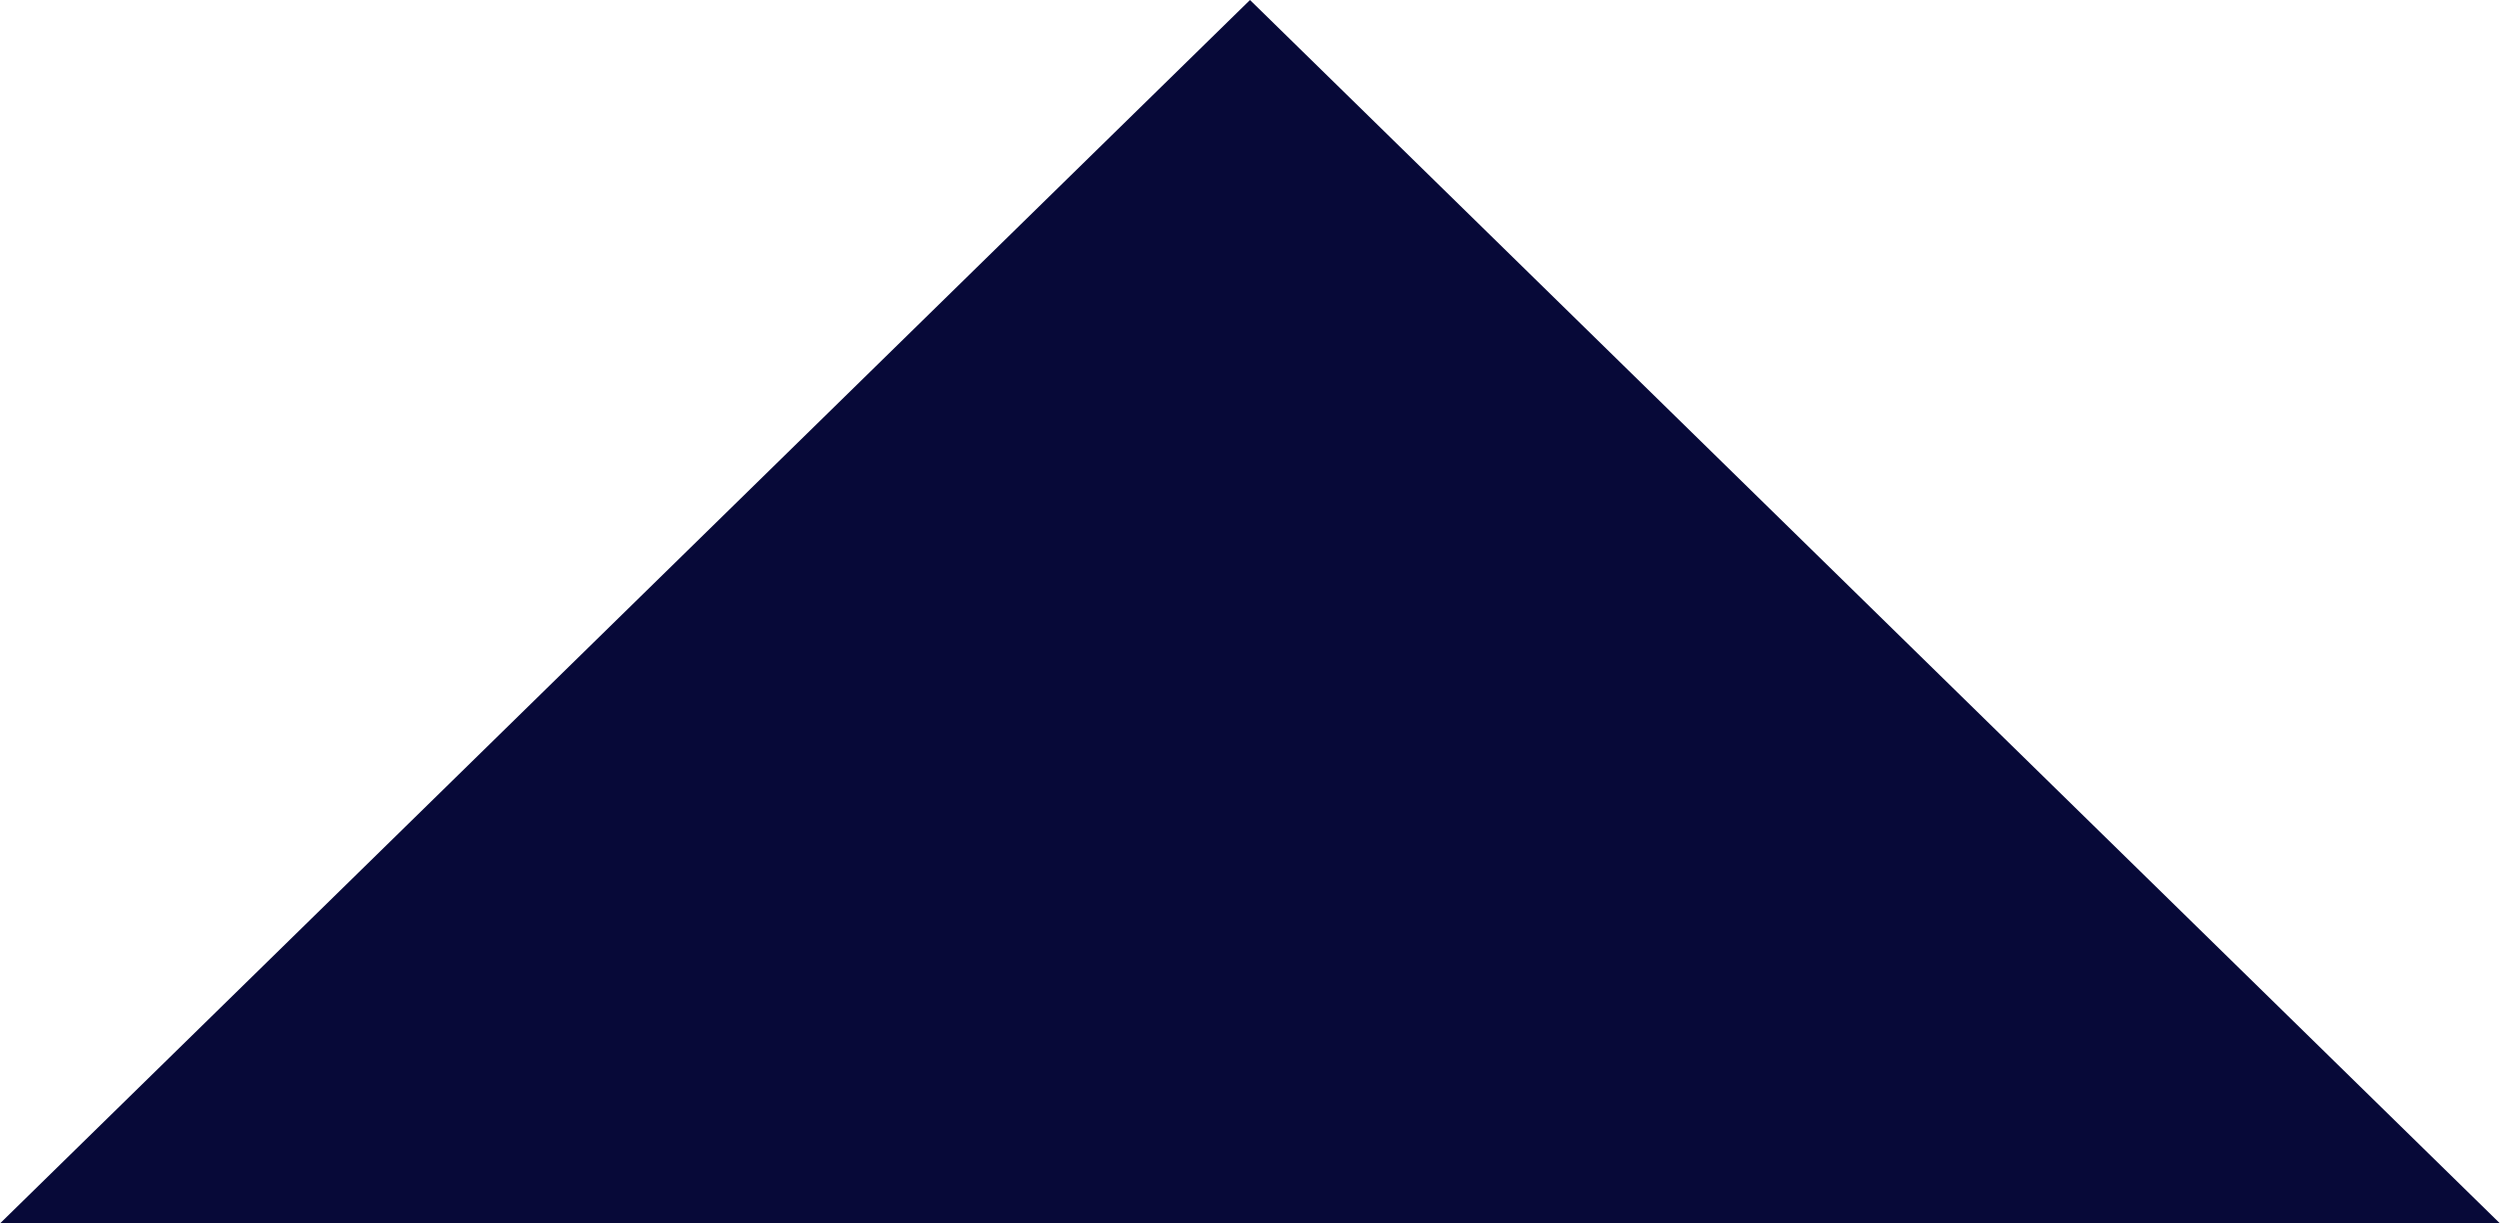 <svg xmlns="http://www.w3.org/2000/svg" width="16" height="7.83" viewBox="0 0 16 7.83">
  <path id="Path_34223" data-name="Path 34223" d="M106.38,156.86l4,3.915,4,3.915h-16l4-3.915Z" transform="translate(-98.38 -156.86)" fill="#070938" fill-rule="evenodd"/>
</svg>
